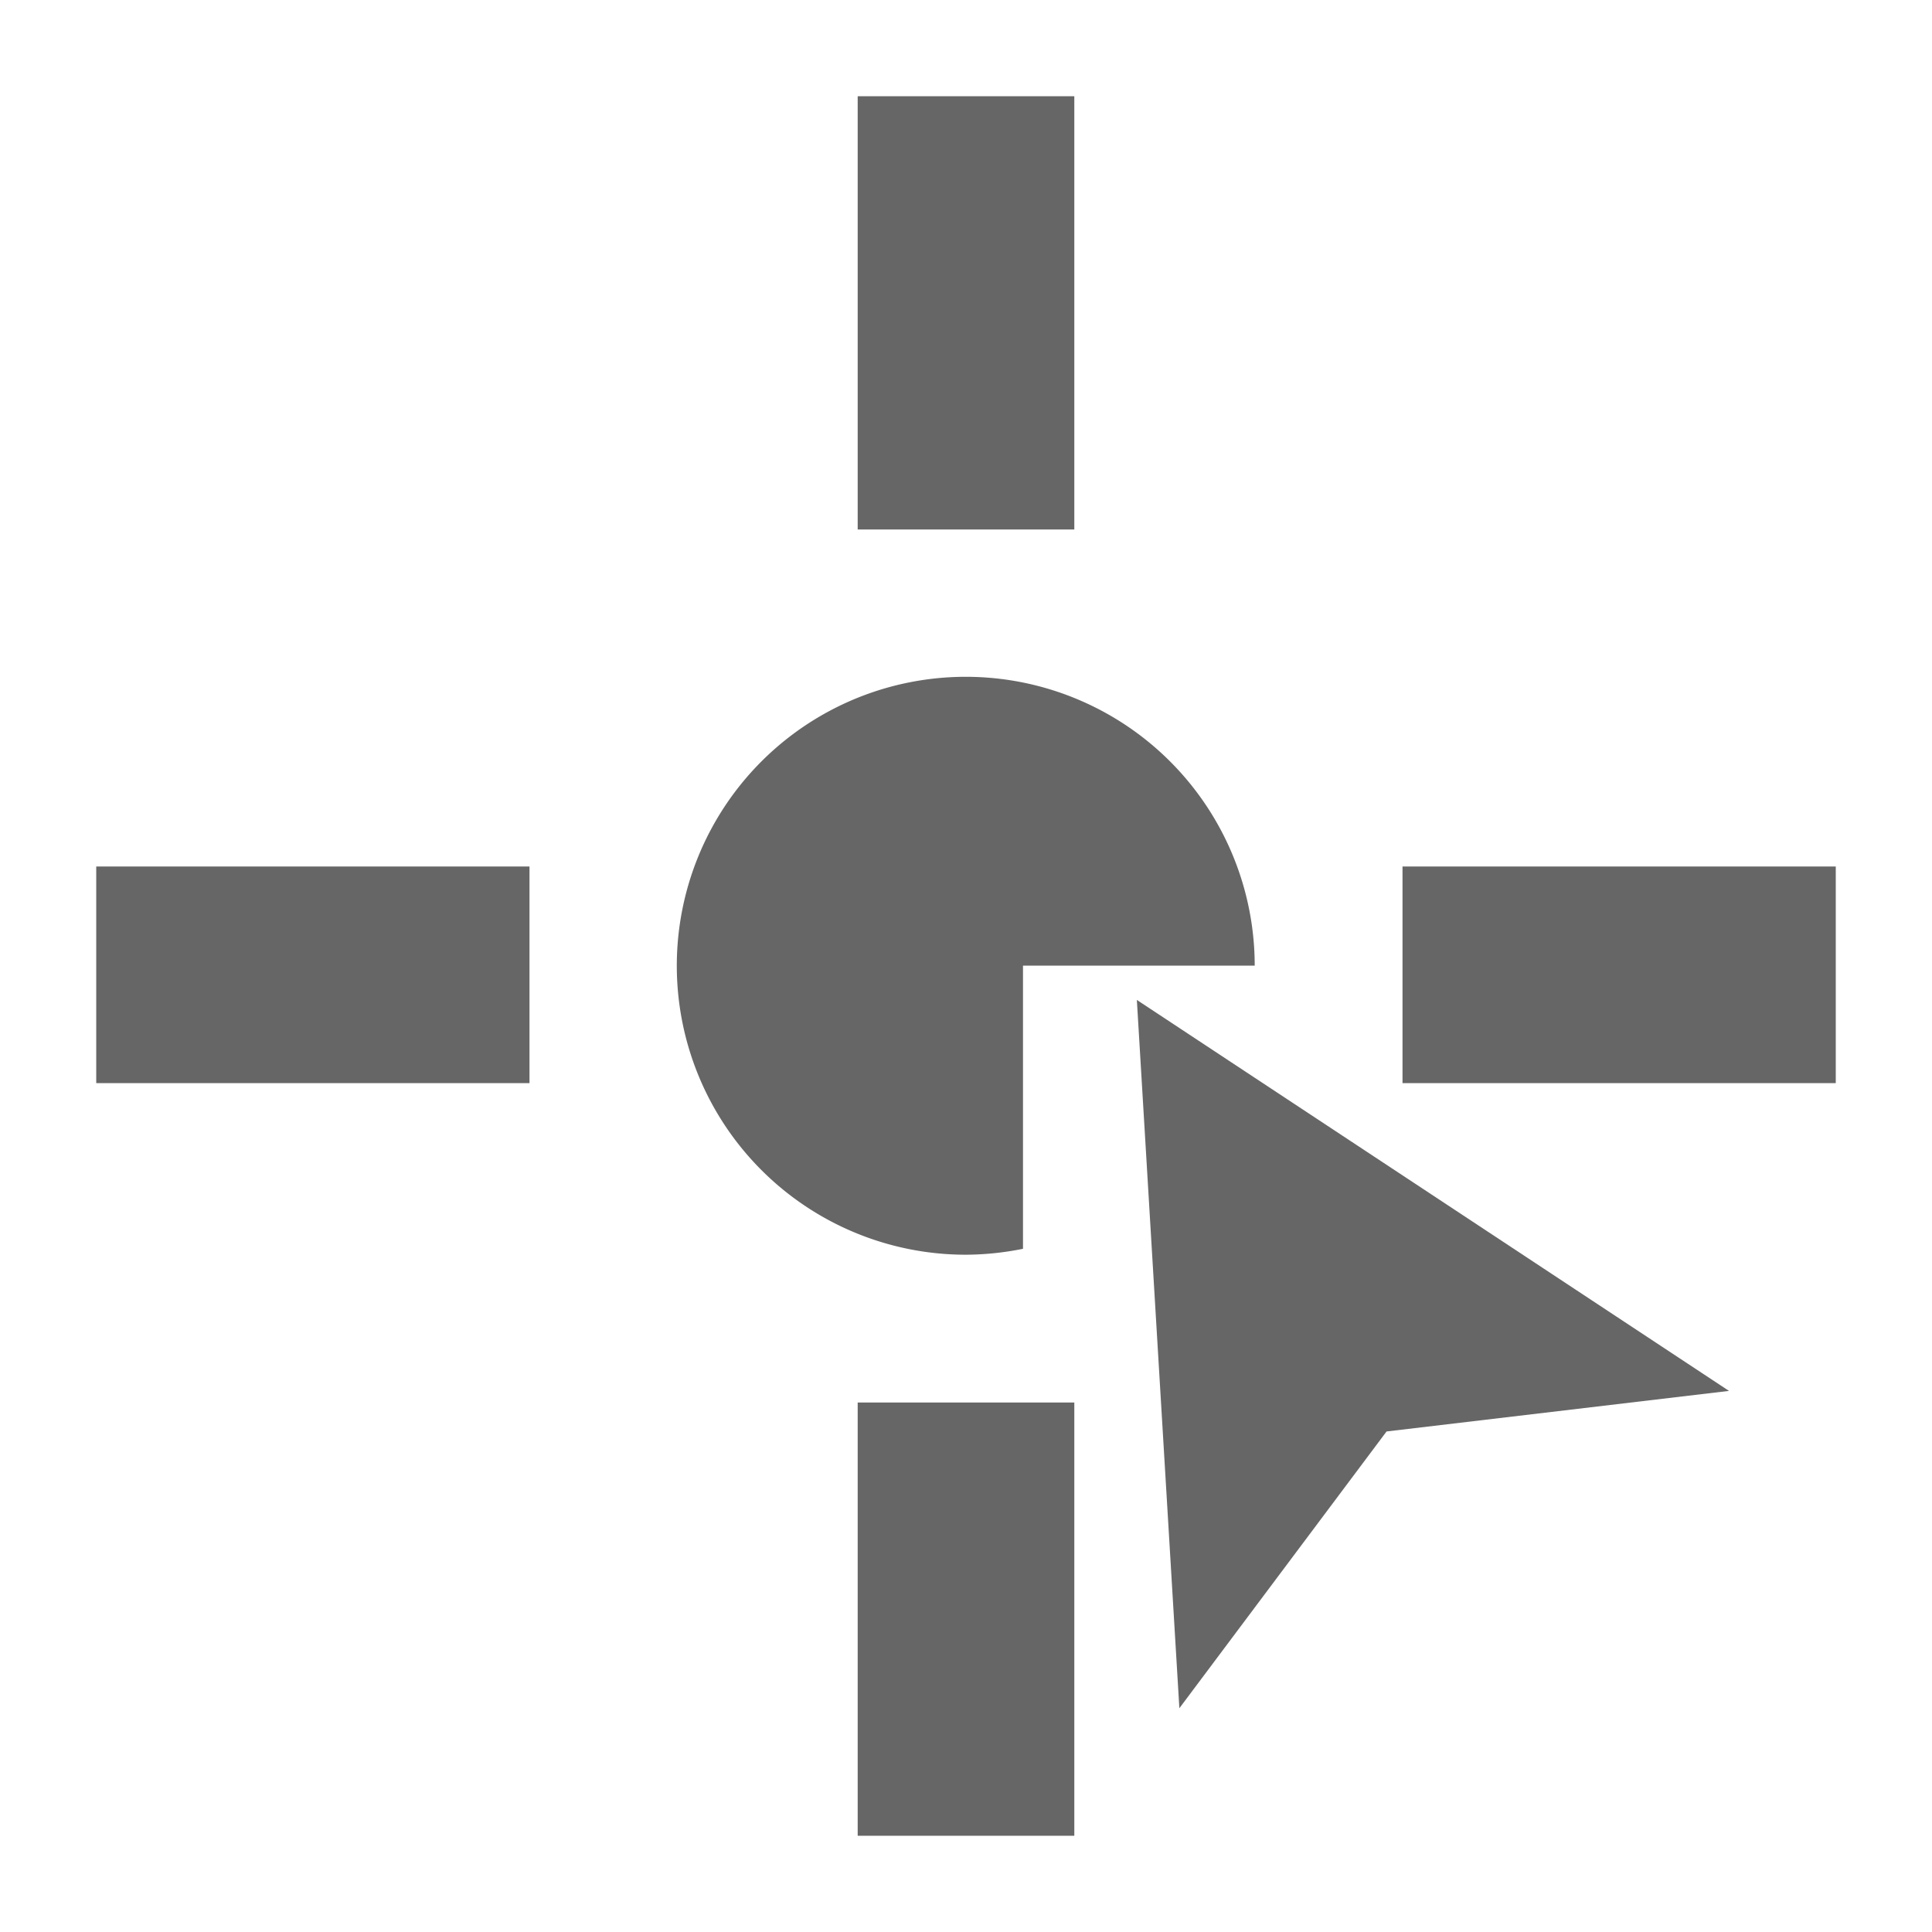 <svg xmlns="http://www.w3.org/2000/svg" id="icon_pointActive_kj" width="16" height="16" viewBox="0 0 16 16"><defs><style>.cls-1{opacity:0}.cls-2{fill:#666}</style></defs><rect id="icon_point_active" width="16" height="16" class="cls-1"/><g id="编组_14" data-name="编组 14" transform="translate(0.797 0.797)"><rect id="矩形" width="1.794" height="3.588" class="cls-2" transform="translate(6.306)"/><rect id="矩形备份" width="1.794" height="3.588" class="cls-2" transform="translate(6.306 10.818)"/><rect id="矩形备份_12" width="1.794" height="3.588" class="cls-2" data-name="矩形备份 12" transform="translate(10.818 8.173) rotate(-90)"/><rect id="矩形备份_13" width="1.794" height="3.588" class="cls-2" data-name="矩形备份 13" transform="translate(0 8.173) rotate(-90)"/><path id="减去_3" d="M1506.068,9508.987a2.393,2.393,0,1,1,2.391-2.394l-1.919,0v2.345A2.436,2.436,0,0,1,1506.068,9508.987Z" class="cls-2" data-name="减去 3" transform="translate(-1498.865 -9499.393)"/></g><path id="三角形备份_4" d="M2.628,0,5.256,5.256,2.632,4.129,0,5.256Z" class="cls-2" data-name="三角形备份 4" transform="translate(7.139 9.595) rotate(-30)"/></svg>